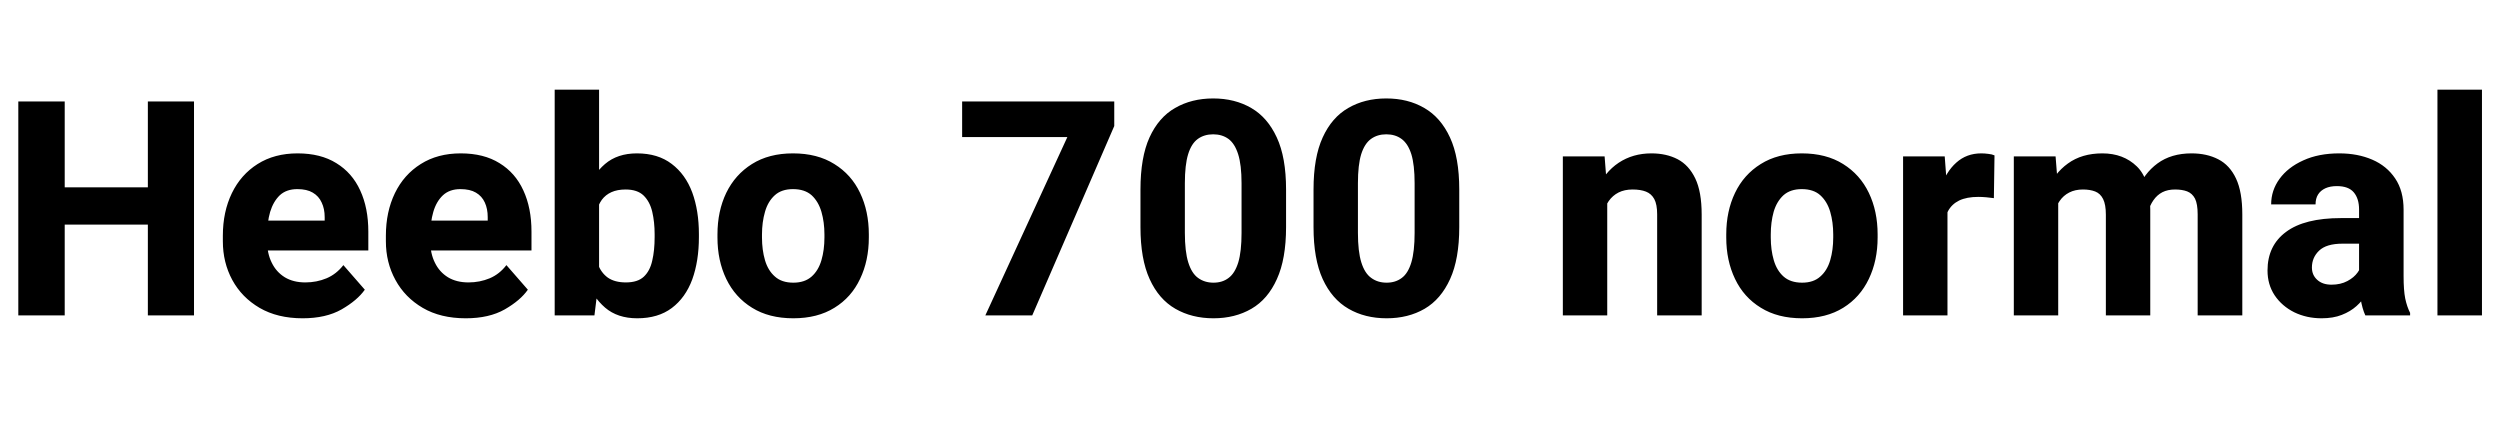 <svg xmlns="http://www.w3.org/2000/svg" xmlns:xlink="http://www.w3.org/1999/xlink" width="199.348" height="35.25"><path fill="black" d="M12.83 14.94L12.83 17.91L4.07 17.91L4.07 14.94L12.83 14.94ZM5.16 8.09L5.16 25.15L1.46 25.15L1.46 8.09L5.16 8.09ZM15.47 8.09L15.47 25.15L11.79 25.15L11.79 8.09L15.47 8.09ZM24.13 25.38L24.13 25.38Q22.13 25.38 20.70 24.55Q19.28 23.72 18.52 22.32Q17.77 20.93 17.77 19.24L17.77 19.24L17.77 18.79Q17.77 16.89 18.49 15.40Q19.21 13.92 20.54 13.08Q21.88 12.23 23.73 12.23L23.73 12.23Q25.57 12.23 26.82 13.01Q28.08 13.78 28.72 15.18Q29.37 16.58 29.37 18.47L29.37 18.47L29.37 19.97L19.25 19.97L19.25 17.59L25.89 17.59L25.89 17.31Q25.89 16.65 25.65 16.15Q25.42 15.64 24.94 15.36Q24.47 15.08 23.71 15.08L23.71 15.08Q22.84 15.08 22.31 15.57Q21.79 16.07 21.54 16.90Q21.30 17.73 21.30 18.79L21.30 18.79L21.30 19.24Q21.30 20.21 21.67 20.95Q22.03 21.69 22.71 22.11Q23.39 22.52 24.35 22.52L24.35 22.52Q25.25 22.52 26.04 22.19Q26.82 21.86 27.38 21.14L27.38 21.14L29.09 23.10Q28.49 23.95 27.24 24.67Q25.99 25.38 24.13 25.38ZM37.14 25.38L37.14 25.38Q35.13 25.38 33.71 24.55Q32.29 23.72 31.53 22.32Q30.77 20.93 30.77 19.24L30.77 19.24L30.77 18.79Q30.77 16.89 31.49 15.40Q32.21 13.92 33.55 13.08Q34.89 12.23 36.74 12.23L36.74 12.23Q38.58 12.23 39.83 13.01Q41.09 13.78 41.73 15.18Q42.38 16.58 42.38 18.47L42.38 18.47L42.38 19.97L32.26 19.97L32.26 17.59L38.89 17.59L38.89 17.31Q38.89 16.65 38.66 16.15Q38.43 15.64 37.95 15.36Q37.48 15.08 36.71 15.08L36.71 15.08Q35.85 15.08 35.32 15.57Q34.79 16.07 34.55 16.90Q34.31 17.73 34.31 18.79L34.31 18.79L34.31 19.24Q34.31 20.21 34.68 20.95Q35.04 21.69 35.72 22.11Q36.40 22.52 37.36 22.52L37.36 22.52Q38.26 22.52 39.05 22.19Q39.83 21.86 40.38 21.14L40.38 21.14L42.09 23.10Q41.50 23.95 40.25 24.67Q39 25.38 37.14 25.38ZM44.23 7.15L47.77 7.15L47.77 22.15L47.40 25.15L44.23 25.15L44.23 7.15ZM55.73 18.67L55.73 18.91Q55.73 20.81 55.20 22.28Q54.66 23.74 53.57 24.56Q52.48 25.38 50.81 25.38L50.81 25.38Q49.24 25.38 48.25 24.53Q47.26 23.68 46.71 22.22Q46.16 20.77 45.93 18.94L45.93 18.94L45.93 18.66Q46.16 16.84 46.71 15.39Q47.25 13.93 48.24 13.08Q49.23 12.23 50.79 12.23L50.79 12.23Q52.46 12.23 53.56 13.07Q54.66 13.90 55.20 15.35Q55.73 16.80 55.73 18.67L55.73 18.67ZM52.20 18.91L52.20 18.67Q52.20 17.71 52.01 16.89Q51.82 16.08 51.32 15.59Q50.82 15.11 49.89 15.11L49.89 15.11Q49.23 15.11 48.76 15.32Q48.29 15.53 47.99 15.93Q47.70 16.34 47.55 16.91Q47.40 17.48 47.39 18.19L47.39 18.19L47.39 19.42Q47.41 20.36 47.67 21.05Q47.93 21.75 48.47 22.14Q49.02 22.52 49.91 22.52L49.91 22.52Q50.85 22.52 51.34 22.06Q51.83 21.60 52.01 20.78Q52.20 19.97 52.20 18.91L52.20 18.91ZM57.21 18.94L57.21 18.69Q57.21 16.84 57.91 15.38Q58.62 13.92 59.96 13.08Q61.31 12.23 63.23 12.23L63.23 12.23Q65.18 12.23 66.53 13.08Q67.89 13.92 68.58 15.38Q69.28 16.84 69.28 18.69L69.28 18.69L69.28 18.94Q69.28 20.78 68.58 22.24Q67.89 23.71 66.54 24.54Q65.19 25.38 63.26 25.38L63.26 25.38Q61.32 25.38 59.97 24.54Q58.62 23.71 57.91 22.24Q57.21 20.78 57.21 18.94L57.21 18.94ZM60.76 18.69L60.76 18.94Q60.76 19.93 61.00 20.75Q61.24 21.57 61.79 22.05Q62.33 22.54 63.26 22.54L63.26 22.54Q64.17 22.54 64.72 22.05Q65.26 21.57 65.50 20.75Q65.74 19.93 65.74 18.94L65.74 18.94L65.74 18.69Q65.74 17.72 65.50 16.89Q65.26 16.07 64.72 15.57Q64.17 15.08 63.23 15.08L63.23 15.08Q62.32 15.08 61.78 15.57Q61.23 16.07 61.00 16.89Q60.76 17.72 60.76 18.69L60.76 18.69ZM88.85 8.09L88.85 10.05L82.31 25.15L78.57 25.15L85.11 10.93L76.72 10.93L76.72 8.09L88.85 8.09ZM102.55 15.11L102.55 18.11Q102.55 20.65 101.82 22.25Q101.10 23.86 99.79 24.62Q98.48 25.38 96.76 25.38L96.76 25.38Q95.04 25.38 93.72 24.62Q92.40 23.86 91.67 22.25Q90.94 20.65 90.94 18.11L90.94 18.11L90.94 15.11Q90.94 12.55 91.66 10.96Q92.39 9.36 93.70 8.61Q95.02 7.85 96.74 7.85L96.74 7.85Q98.46 7.85 99.77 8.61Q101.07 9.36 101.81 10.96Q102.55 12.55 102.55 15.11L102.55 15.11ZM99 18.57L99 14.61Q99 13.15 98.73 12.30Q98.46 11.45 97.96 11.08Q97.45 10.71 96.74 10.71L96.74 10.71Q96.02 10.71 95.51 11.08Q95.00 11.45 94.74 12.30Q94.48 13.15 94.48 14.61L94.48 14.61L94.48 18.57Q94.48 20.05 94.75 20.92Q95.02 21.79 95.53 22.16Q96.05 22.54 96.76 22.54L96.76 22.54Q97.48 22.54 97.97 22.16Q98.47 21.79 98.74 20.92Q99 20.05 99 18.57L99 18.57ZM116.36 15.11L116.36 18.11Q116.36 20.65 115.63 22.25Q114.90 23.86 113.60 24.62Q112.29 25.38 110.57 25.38L110.57 25.38Q108.84 25.38 107.53 24.62Q106.21 23.86 105.47 22.25Q104.74 20.65 104.74 18.11L104.74 18.11L104.74 15.11Q104.74 12.55 105.47 10.96Q106.20 9.36 107.51 8.61Q108.82 7.85 110.54 7.85L110.54 7.85Q112.27 7.85 113.57 8.61Q114.88 9.36 115.62 10.96Q116.36 12.55 116.36 15.11L116.36 15.11ZM112.80 18.57L112.80 14.61Q112.80 13.15 112.54 12.30Q112.27 11.45 111.76 11.08Q111.26 10.71 110.54 10.71L110.54 10.71Q109.83 10.71 109.32 11.08Q108.81 11.45 108.54 12.30Q108.28 13.15 108.28 14.61L108.28 14.61L108.28 18.57Q108.28 20.05 108.55 20.92Q108.82 21.79 109.34 22.16Q109.85 22.54 110.57 22.54L110.57 22.54Q111.28 22.54 111.78 22.16Q112.28 21.79 112.54 20.92Q112.80 20.05 112.80 18.57L112.80 18.57ZM128.16 15.18L128.16 25.15L124.62 25.15L124.62 12.47L127.95 12.47L128.16 15.18ZM127.66 18.39L126.70 18.43Q126.70 16.51 127.32 15.12Q127.95 13.73 129.07 12.98Q130.20 12.23 131.68 12.23L131.68 12.23Q132.88 12.23 133.78 12.70Q134.67 13.17 135.18 14.23Q135.69 15.29 135.69 17.11L135.69 17.11L135.69 25.15L132.14 25.15L132.14 17.09Q132.14 16.30 131.91 15.87Q131.68 15.45 131.25 15.28Q130.82 15.11 130.18 15.11L130.18 15.11Q129.54 15.11 129.06 15.35Q128.59 15.59 128.28 16.03Q127.97 16.48 127.82 17.08Q127.66 17.68 127.66 18.39L127.66 18.39ZM137.65 18.94L137.65 18.69Q137.65 16.84 138.35 15.38Q139.05 13.92 140.40 13.08Q141.75 12.23 143.67 12.23L143.67 12.23Q145.62 12.23 146.97 13.08Q148.32 13.92 149.02 15.38Q149.72 16.84 149.72 18.69L149.72 18.69L149.72 18.94Q149.72 20.78 149.02 22.24Q148.32 23.71 146.98 24.54Q145.63 25.38 143.70 25.38L143.70 25.38Q141.76 25.38 140.41 24.54Q139.05 23.71 138.35 22.24Q137.65 20.78 137.65 18.94L137.65 18.94ZM141.20 18.69L141.20 18.94Q141.20 19.93 141.44 20.75Q141.68 21.57 142.22 22.05Q142.77 22.54 143.70 22.54L143.70 22.54Q144.61 22.54 145.15 22.05Q145.70 21.57 145.94 20.75Q146.18 19.93 146.18 18.94L146.18 18.94L146.18 18.69Q146.18 17.72 145.94 16.89Q145.70 16.07 145.15 15.57Q144.61 15.08 143.67 15.08L143.67 15.08Q142.76 15.08 142.21 15.57Q141.67 16.07 141.43 16.89Q141.20 17.72 141.20 18.69L141.20 18.69ZM155.29 15.39L155.29 25.15L151.75 25.15L151.75 12.47L155.07 12.47L155.29 15.39ZM159.04 12.39L158.99 15.80Q158.73 15.76 158.38 15.73Q158.03 15.70 157.75 15.70L157.75 15.70Q156.82 15.70 156.22 15.99Q155.63 16.28 155.33 16.84Q155.04 17.40 155.02 18.23L155.02 18.23L154.32 17.93Q154.32 16.28 154.75 14.99Q155.17 13.70 155.99 12.97Q156.81 12.23 157.98 12.23L157.98 12.23Q158.25 12.23 158.55 12.27Q158.85 12.30 159.04 12.39L159.04 12.39ZM164.12 15.12L164.12 25.15L160.58 25.15L160.58 12.47L163.91 12.47L164.12 15.12ZM163.63 18.39L162.66 18.43Q162.66 16.63 163.22 15.23Q163.78 13.84 164.89 13.04Q166.00 12.23 167.64 12.23L167.64 12.23Q169.32 12.23 170.39 13.27Q171.46 14.31 171.46 16.69L171.46 16.69L171.46 25.15L167.92 25.15L167.92 17.12Q167.92 16.31 167.70 15.87Q167.48 15.43 167.07 15.27Q166.66 15.11 166.09 15.11L166.09 15.11Q165.47 15.11 165 15.35Q164.53 15.59 164.23 16.03Q163.92 16.48 163.78 17.08Q163.63 17.68 163.63 18.39L163.63 18.39ZM171.13 18.15L169.88 18.29Q169.86 16.57 170.41 15.20Q170.95 13.83 172.04 13.03Q173.13 12.23 174.75 12.23L174.75 12.23Q175.97 12.23 176.88 12.70Q177.80 13.17 178.30 14.24Q178.80 15.30 178.80 17.10L178.80 17.10L178.80 25.15L175.24 25.15L175.24 17.09Q175.24 16.27 175.03 15.84Q174.81 15.42 174.40 15.26Q174 15.11 173.44 15.11L173.44 15.11Q172.85 15.11 172.42 15.33Q172.00 15.55 171.71 15.97Q171.42 16.38 171.28 16.94Q171.13 17.50 171.13 18.15L171.13 18.15ZM188.11 22.16L188.11 16.70Q188.11 15.84 187.69 15.34Q187.27 14.84 186.34 14.84L186.34 14.84Q185.81 14.84 185.43 15.01Q185.04 15.19 184.84 15.51Q184.64 15.83 184.64 16.30L184.64 16.30L181.10 16.30Q181.10 15.18 181.77 14.26Q182.44 13.34 183.66 12.79Q184.88 12.23 186.53 12.23L186.53 12.23Q188.00 12.23 189.16 12.73Q190.32 13.23 190.99 14.23Q191.66 15.22 191.66 16.72L191.66 16.72L191.66 22.02Q191.66 23.14 191.79 23.80Q191.93 24.46 192.18 24.95L192.18 24.95L192.18 25.15L188.61 25.15Q188.36 24.61 188.23 23.80Q188.11 22.99 188.11 22.16L188.11 22.16ZM188.57 17.39L188.59 19.43L186.79 19.43Q185.50 19.43 184.92 19.99Q184.35 20.54 184.35 21.33L184.35 21.33Q184.35 21.93 184.77 22.31Q185.19 22.70 185.91 22.70L185.91 22.70Q186.64 22.70 187.18 22.41Q187.71 22.13 188.00 21.72Q188.29 21.32 188.27 20.98L188.27 20.98L189.19 22.50Q189 22.97 188.69 23.47Q188.38 23.98 187.90 24.41Q187.42 24.84 186.73 25.11Q186.05 25.38 185.12 25.38L185.12 25.38Q183.93 25.38 182.94 24.90Q181.96 24.41 181.38 23.55Q180.81 22.69 180.81 21.57L180.81 21.57Q180.81 19.58 182.29 18.49Q183.76 17.39 186.68 17.39L186.68 17.39L188.57 17.39ZM197.91 7.15L197.91 25.15L194.36 25.15L194.36 7.15L197.91 7.15Z"/></svg>